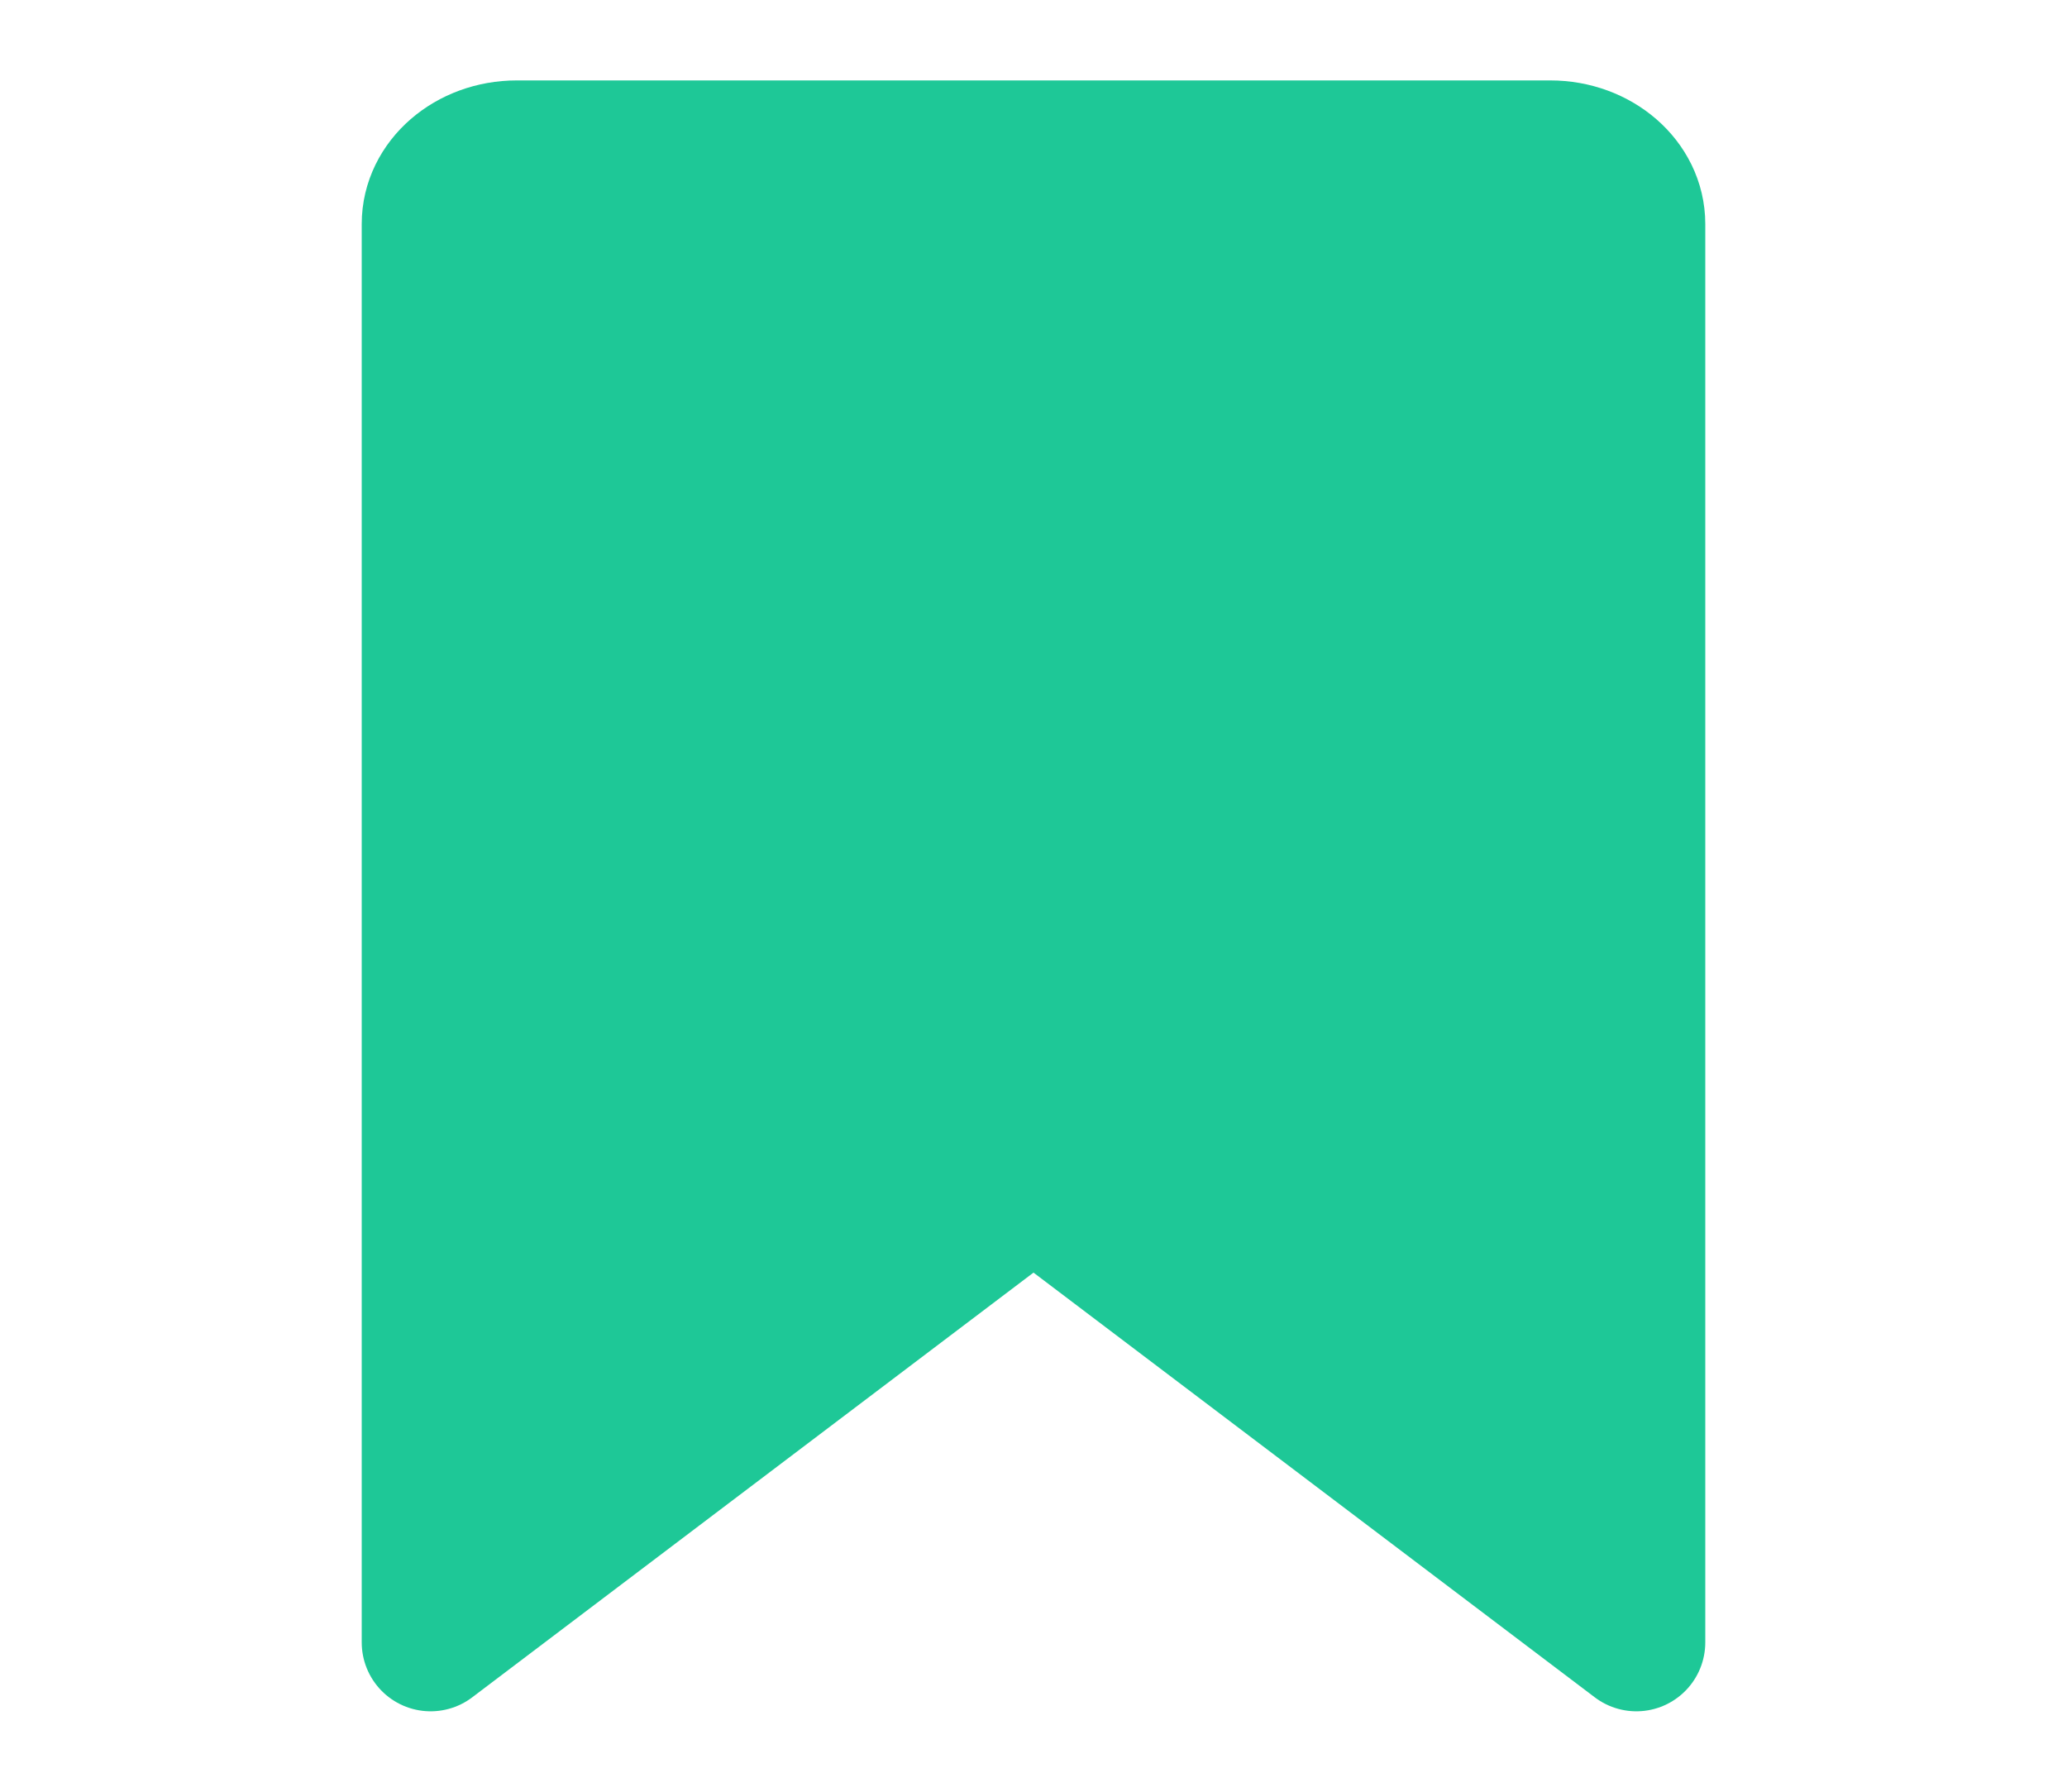<svg width="30" height="26" viewBox="0 0 30 26" fill="none" xmlns="http://www.w3.org/2000/svg">
<path d="M6.25 23.833V3.25C6.25 2.652 6.81 2.167 7.5 2.167H22.5C23.19 2.167 23.75 2.652 23.75 3.25V23.833L15 17.213L6.25 23.833Z" fill="#1EC897" stroke="#1EC897" stroke-width="2" stroke-linecap="round" stroke-linejoin="round"/>
</svg>
